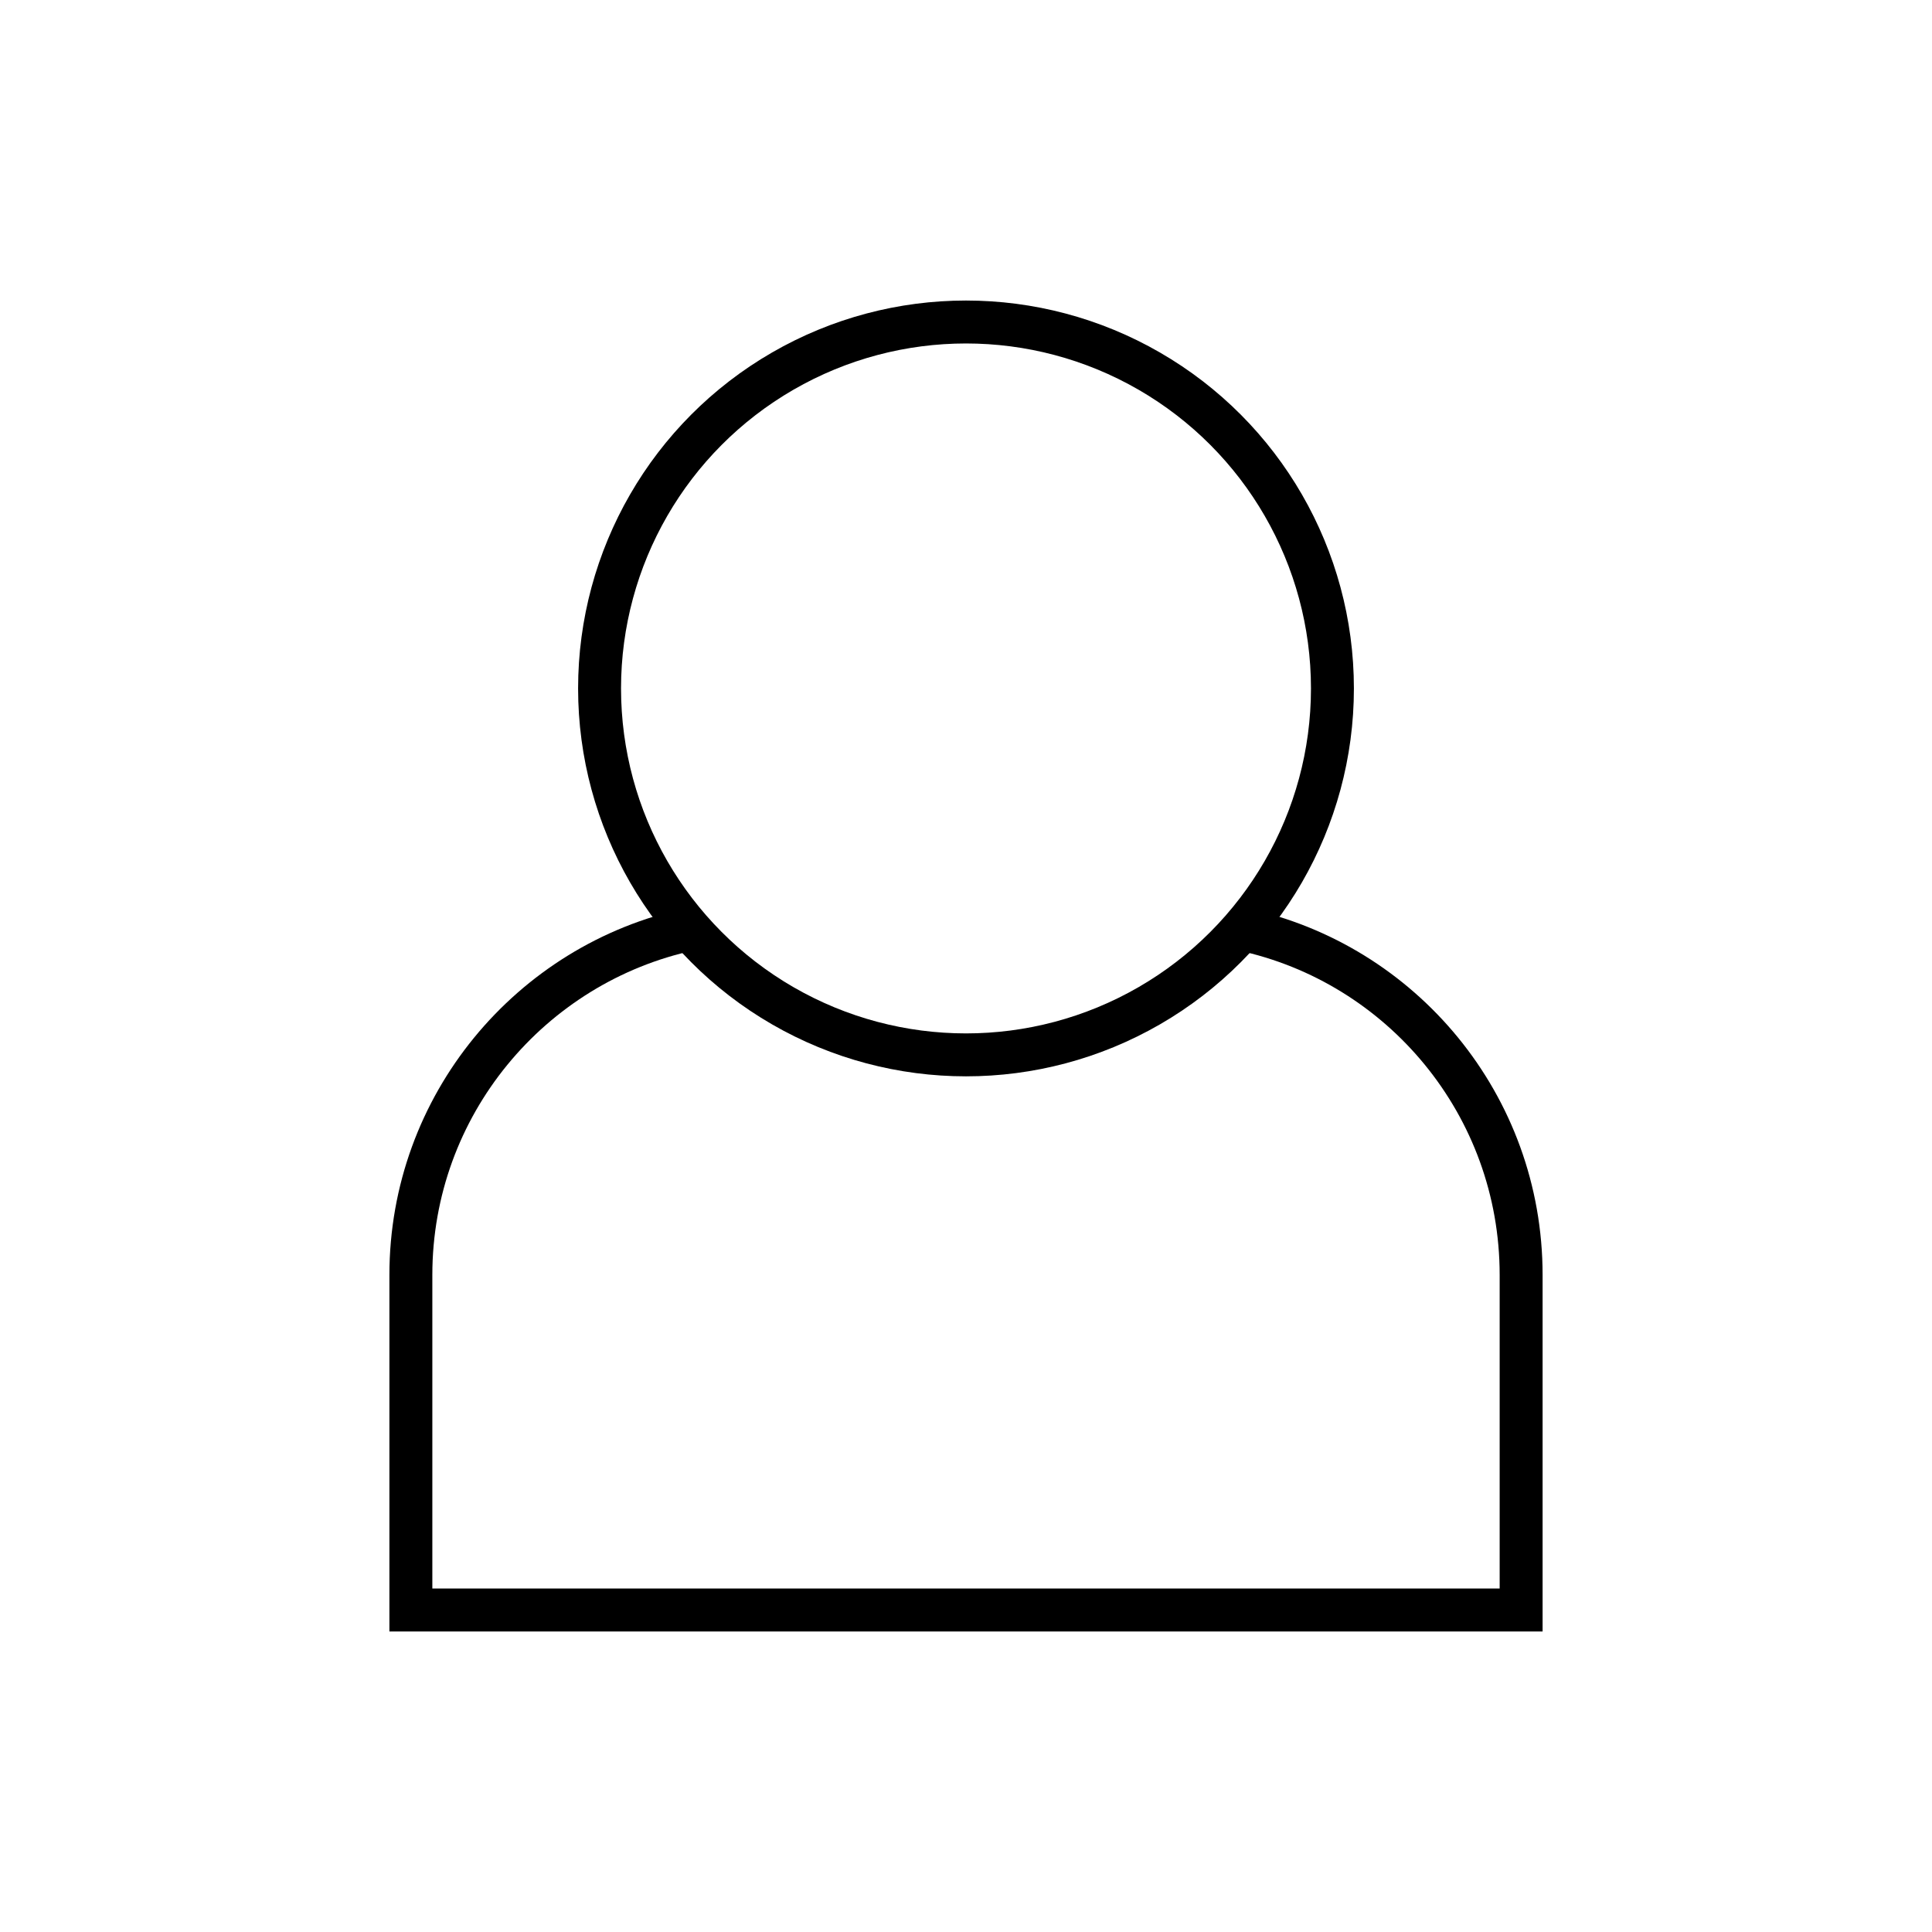 <?xml version="1.0" encoding="utf-8"?>
<!-- Generator: Adobe Illustrator 24.0.2, SVG Export Plug-In . SVG Version: 6.00 Build 0)  -->
<svg version="1.1" id="ICONOS" xmlns="http://www.w3.org/2000/svg" xmlns:xlink="http://www.w3.org/1999/xlink" x="0px" y="0px"
	 viewBox="0 0 90 90" style="enable-background:new 0 0 90 90;" xml:space="preserve">
<style type="text/css">
	.st0{fill:none;stroke:#000000;stroke-width:2;stroke-miterlimit:10;}
	.st1{fill:none;stroke:#000000;stroke-width:2;stroke-linecap:square;stroke-miterlimit:10;}
	.st2{fill:#FFFFFF;}
</style>
<g id="profile">
	<path class="st0" d="M57.86,43.29c7.43,1.58,13,8.19,13,16.1V75H19.14V59.39c0-7.9,5.58-14.51,13-16.1"/>
	<circle class="st0" cx="45" cy="32.07" r="17.07"/>
</g>
</svg>

